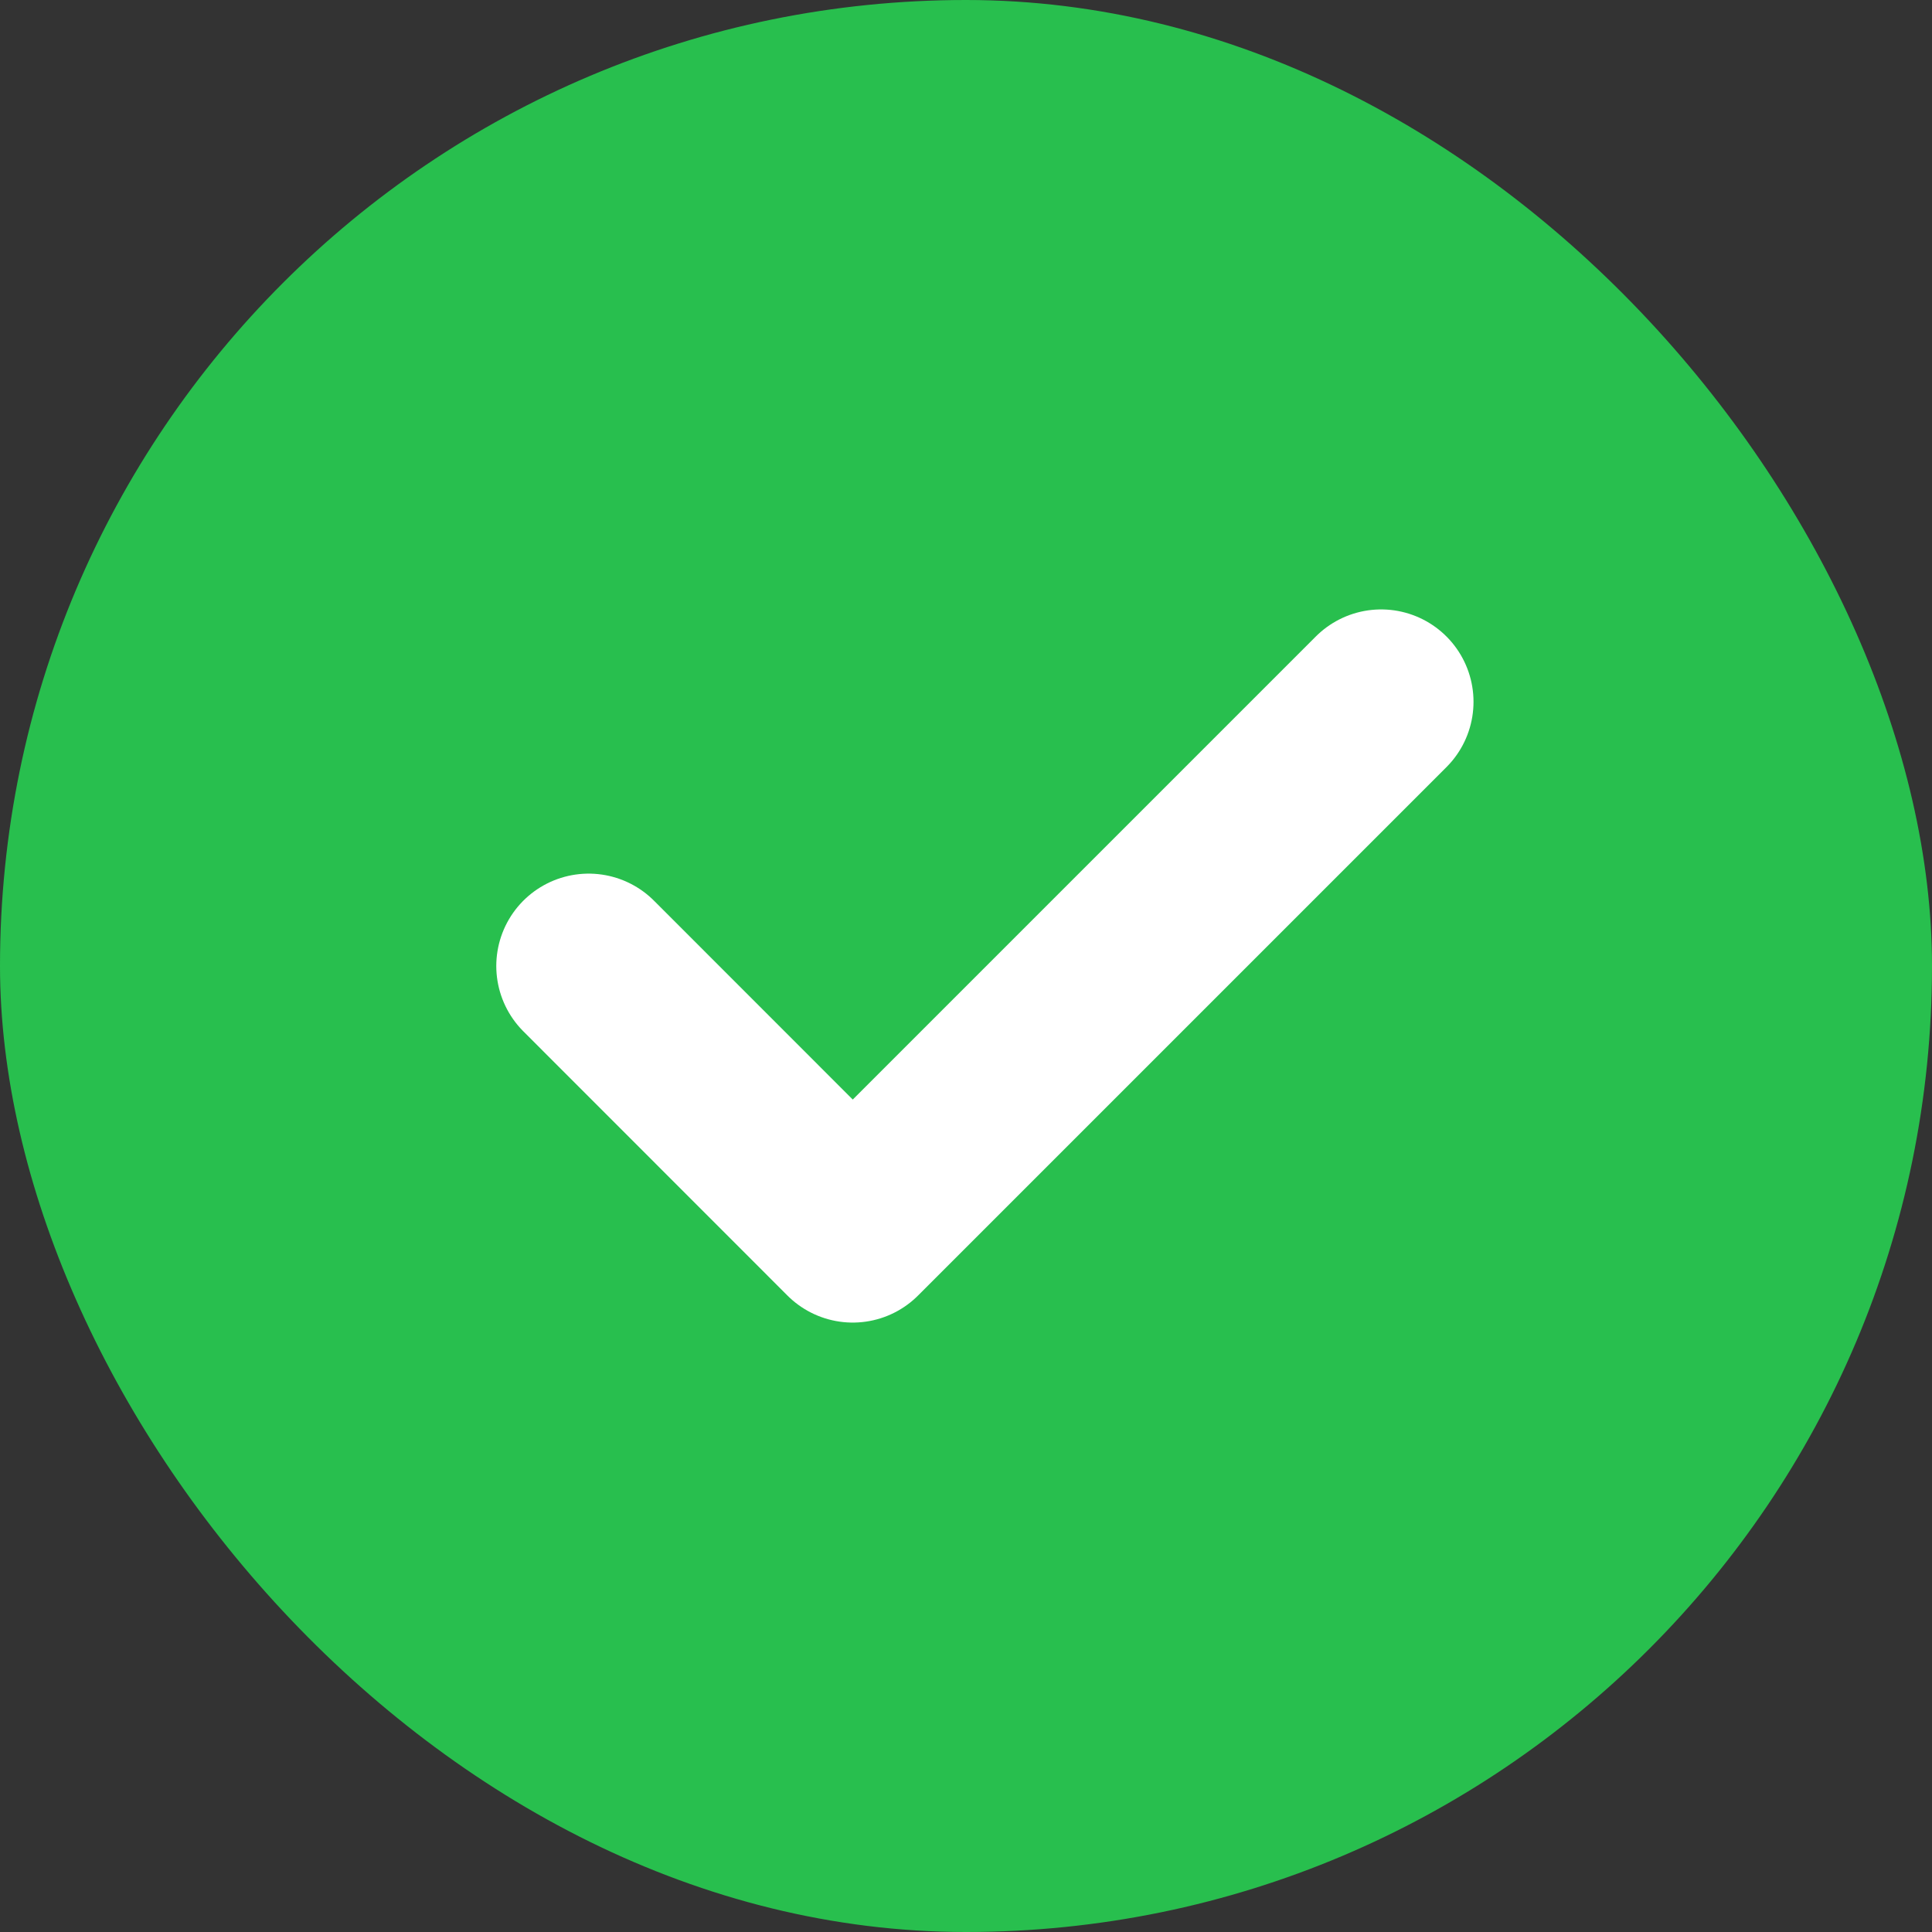 <svg width="16" height="16" viewBox="0 0 16 16" fill="none" xmlns="http://www.w3.org/2000/svg">
<rect x="0" y="0" width="16" height="16" fill="#333333" stroke="none"/>
<rect width="16" height="16" rx="8" fill="#28BF4E"/>
<path d="M11.438 5.812L7.062 10.188L4.875 8" stroke="white" stroke-width="1.53" stroke-linecap="round" stroke-linejoin="round"/>
</svg>
